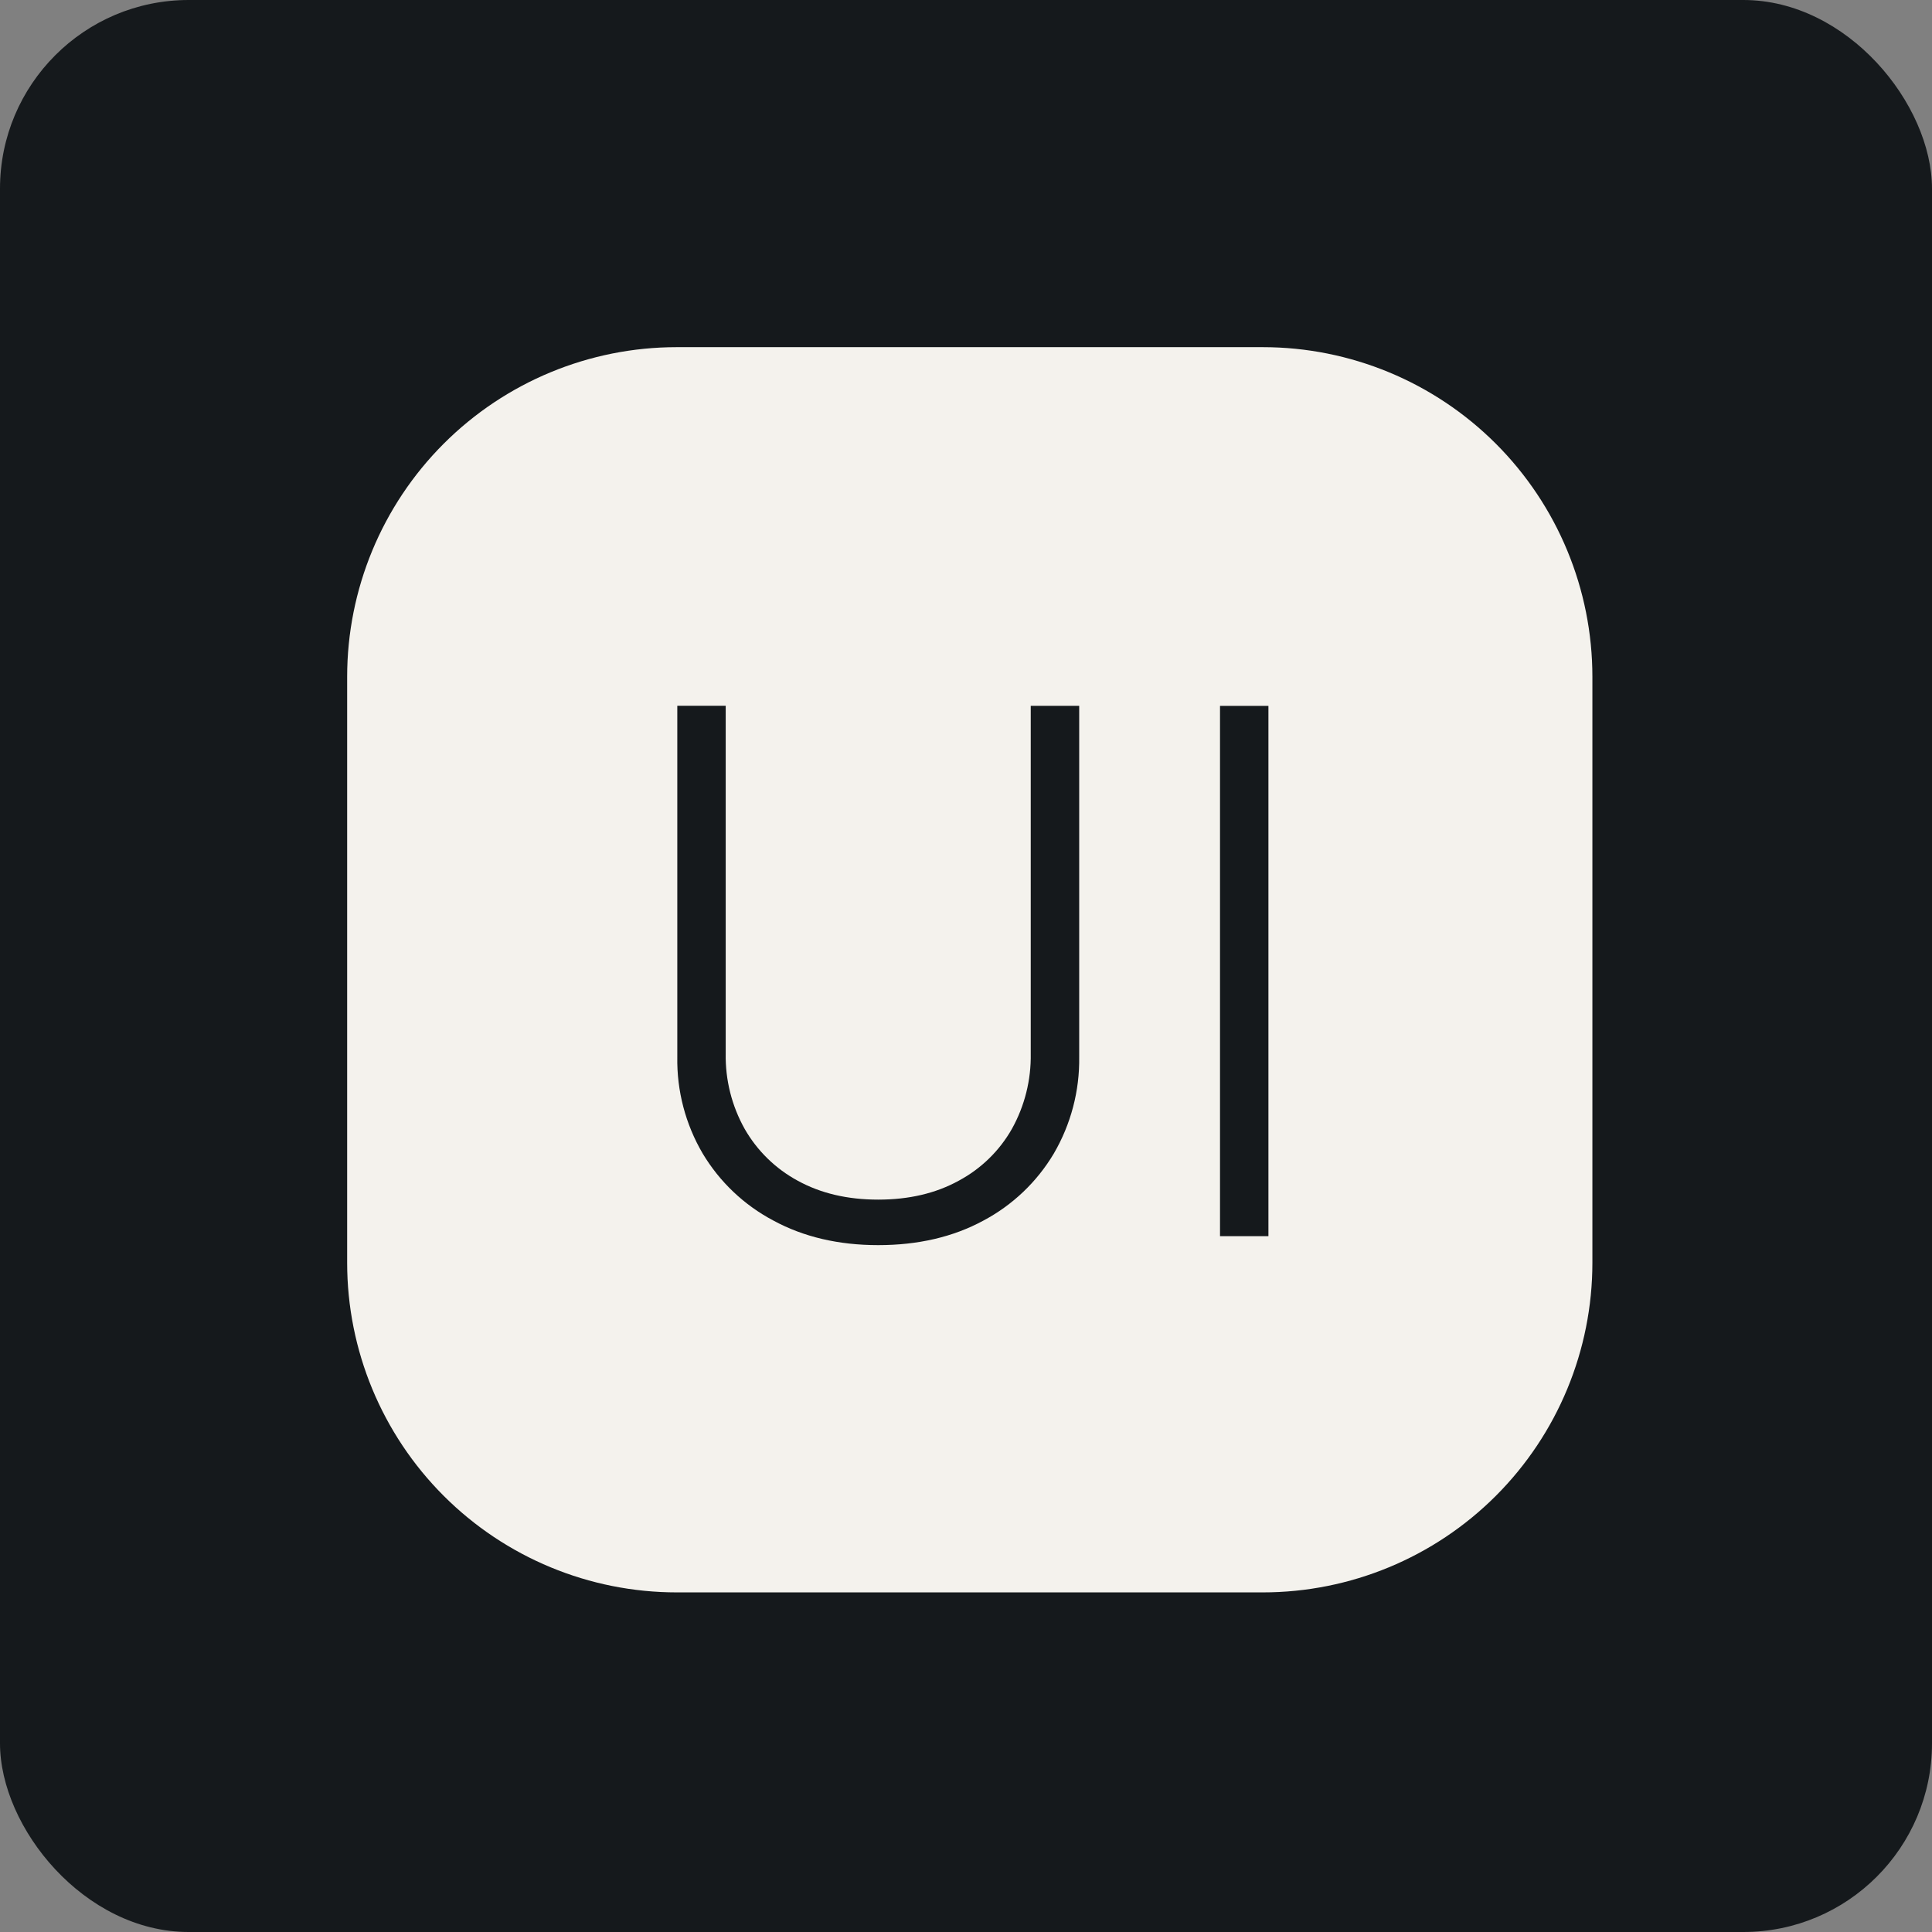 <svg width="256" height="256" viewBox="0 0 256 256" fill="none" xmlns="http://www.w3.org/2000/svg" id="nextui">
<rect x="0" y="0" width="256" height="256" fill="#808080" stroke="none"/>
<style>
#nextui {
    rect {fill: #15191C}
    path {fill: #F4F2ED}

    @media (prefers-color-scheme: light) {
        rect {fill: #F4F2ED}
        path {fill: #15191C}
    }
}
</style>
<rect width="256" height="256" rx="25" fill="#15191C"/>
<path d="M89.677 46H167.323C178.907 46 190.016 50.602 198.207 58.793C206.398 66.984 211 78.093 211 89.677V167.323C211 178.907 206.398 190.016 198.207 198.207C190.016 206.398 178.907 211 167.323 211H89.677C78.093 211 66.984 206.398 58.793 198.207C50.602 190.016 46 178.907 46 167.323L46 89.677C46 78.093 50.602 66.984 58.793 58.793C66.984 50.602 78.093 46 89.677 46ZM142.992 93.527H136.578V139.603C136.64 143.087 135.782 146.526 134.089 149.572C132.439 152.487 129.992 154.866 127.043 156.447C123.997 158.124 120.442 158.956 116.366 158.956C112.296 158.956 108.748 158.124 105.709 156.454C102.766 154.865 100.328 152.483 98.669 149.579C96.965 146.537 96.099 143.096 96.16 139.61V93.52H89.746V140.043C89.669 144.538 90.832 148.967 93.108 152.844C95.356 156.605 98.594 159.678 102.471 161.727C106.472 163.899 111.106 164.986 116.366 164.986C121.652 164.986 126.293 163.906 130.281 161.748C134.154 159.698 137.389 156.623 139.631 152.858C141.899 148.974 143.068 144.539 142.999 140.043V93.527H142.992ZM168.073 163.789V93.534H161.658V163.796H168.073V163.789Z" fill="#F4F2ED"/>
</svg>